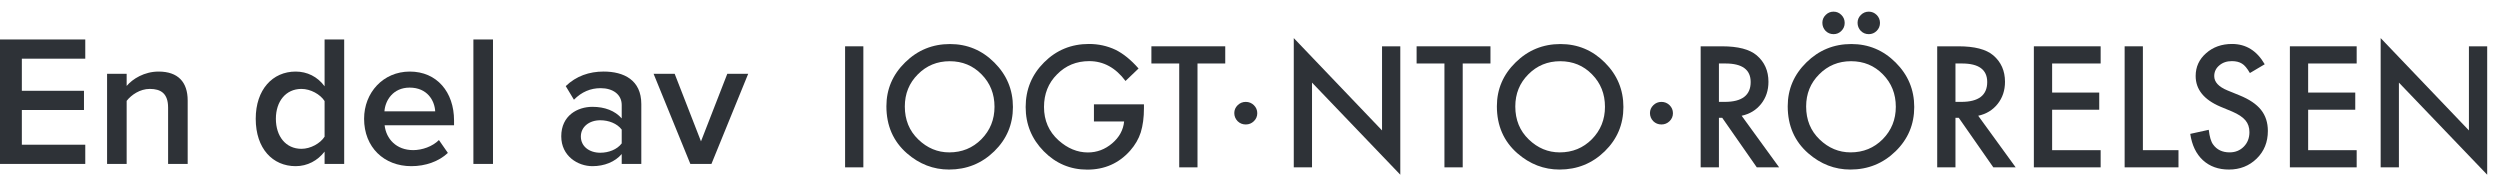 <svg width="193px" height="14px" viewBox="0 0 193 14" version="1.1" xmlns:xlink="http://www.w3.org/1999/xlink" xmlns="http://www.w3.org/2000/svg">
    <defs>
        <path d="M0 12.587L192.011 12.587L192.011 0L0 0L0 12.587Z" transform="translate(0 0.9)" id="path_1" />
        <path d="M0 0L9.767 0L9.767 12.188L0 12.188L0 0Z" transform="translate(0.312 0.013)" id="path_2" />
        <path d="M0 12.587L192.011 12.587L192.011 0L0 0L0 12.587Z" transform="translate(0 0.013)" id="path_3" />
        <clipPath id="mask_1">
            <use xlink:href="#path_1" />
        </clipPath>
        <clipPath id="mask_2">
            <use xlink:href="#path_2" />
        </clipPath>
        <clipPath id="mask_3">
            <use xlink:href="#path_3" />
        </clipPath>
    </defs>
    <g id="Group">
        <g id="IOGT-logo">
            <path d="M0 12.587L192.011 12.587L192.011 0L0 0L0 12.587Z" transform="translate(0 0.9)" id="Clip-44" fill="none" stroke="none" />
            <g clip-path="url(#mask_1)">
                <path d="M0 9.344L1.41 9.344L1.41 0L0 0L0 9.344Z" transform="translate(65.241 3.575)" id="Fill-1" fill="#2E3237" stroke="none" />
                <g id="Group-47" transform="translate(0 0.888)">
                    <path d="M1.446 1.417C0.482 2.361 0 3.49 0 4.805C0 6.302 0.528 7.512 1.586 8.437C2.546 9.272 3.629 9.689 4.835 9.689C6.199 9.689 7.363 9.219 8.327 8.279C9.287 7.343 9.768 6.204 9.768 4.86C9.768 3.524 9.29 2.381 8.333 1.428C7.381 0.476 6.24 0 4.909 0C3.56 0 2.407 0.472 1.446 1.417ZM2.463 7.367C1.769 6.7 1.422 5.852 1.422 4.82C1.422 3.837 1.757 3.01 2.426 2.341C3.096 1.664 3.918 1.326 4.89 1.326Q6.354 1.326 7.347 2.341C8.013 3.015 8.346 3.849 8.346 4.845C8.346 5.828 8.008 6.663 7.335 7.348Q6.324 8.364 4.854 8.364C3.95 8.364 3.153 8.031 2.463 7.367Z" transform="translate(68.43 2.512)" id="Fill-2" fill="#2E3237" fill-rule="evenodd" stroke="none" />
                    <path d="M5.271 4.659L9.132 4.659L9.132 4.968C9.132 5.67 9.05 6.291 8.884 6.832C8.723 7.332 8.45 7.8 8.067 8.236C7.2 9.212 6.097 9.701 4.756 9.701C3.45 9.701 2.33 9.229 1.398 8.284C0.466 7.337 0 6.198 0 4.871C0 3.515 0.474 2.366 1.422 1.422C2.371 0.473 3.524 0 4.883 0C5.614 0 6.295 0.148 6.929 0.446C7.535 0.743 8.13 1.225 8.715 1.894L7.709 2.857C6.944 1.835 6.009 1.325 4.908 1.325C3.92 1.325 3.091 1.666 2.421 2.348C1.75 3.018 1.416 3.857 1.416 4.865C1.416 5.906 1.789 6.763 2.535 7.437C3.234 8.062 3.991 8.375 4.805 8.375C5.499 8.375 6.123 8.142 6.675 7.675C7.228 7.205 7.537 6.64 7.601 5.985L5.271 5.985L5.271 4.659Z" transform="translate(79.181 2.506)" id="Fill-4" fill="#2E3237" stroke="none" />
                    <path d="M3.559 1.326L3.559 9.344L2.148 9.344L2.148 1.326L0 1.326L0 0L5.701 0L5.701 1.326L3.559 1.326Z" transform="translate(88.888 2.687)" id="Fill-6" fill="#2E3237" stroke="none" />
                    <path d="M0 9.979L0 0L6.814 7.129L6.814 0.635L8.224 0.635L8.224 10.548L1.409 3.437L1.409 9.979L0 9.979Z" transform="translate(99.879 2.052)" id="Fill-8" fill="#2E3237" stroke="none" />
                    <path d="M3.559 1.326L3.559 9.344L2.149 9.344L2.149 1.326L0 1.326L0 0L5.702 0L5.702 1.326L3.559 1.326Z" transform="translate(109.362 2.687)" id="Fill-10" fill="#2E3237" stroke="none" />
                    <path d="M1.446 1.417C0.482 2.361 0 3.49 0 4.805C0 6.302 0.529 7.512 1.586 8.437C2.546 9.272 3.629 9.689 4.836 9.689C6.199 9.689 7.364 9.219 8.328 8.279C9.287 7.343 9.768 6.204 9.768 4.86Q9.768 2.857 8.334 1.428C7.381 0.476 6.24 0 4.908 0C3.56 0 2.407 0.472 1.446 1.417ZM2.463 7.367C1.769 6.7 1.422 5.852 1.422 4.82C1.422 3.837 1.757 3.01 2.426 2.341C3.096 1.664 3.918 1.326 4.891 1.326C5.866 1.326 6.686 1.664 7.347 2.341C8.013 3.015 8.345 3.849 8.345 4.845C8.345 5.828 8.008 6.663 7.335 7.348Q6.324 8.364 4.854 8.364C3.95 8.364 3.154 8.031 2.463 7.367Z" transform="translate(115.559 2.512)" id="Fill-12" fill="#2E3237" fill-rule="evenodd" stroke="none" />
                    <path d="M6.058 9.344L3.164 5.361C3.786 5.228 4.287 4.924 4.666 4.448C5.045 3.972 5.234 3.403 5.234 2.741C5.234 1.894 4.932 1.212 4.326 0.696C3.778 0.232 2.887 0 1.652 0L0 0L0 9.344L1.41 9.344L1.41 5.519L1.664 5.519L4.333 9.344L6.058 9.344ZM1.858 4.29L1.41 4.29L1.41 1.326L1.913 1.326C3.211 1.326 3.861 1.803 3.861 2.759Q3.861 4.29 1.858 4.29Z" transform="translate(131.291 2.687)" id="Fill-14" fill="#2E3237" fill-rule="evenodd" stroke="none" />
                    <g id="Group-18" transform="translate(137.7 0)">
                        <path d="M0 0L9.767 0L9.767 12.188L0 12.188L0 0Z" transform="translate(0.312 0.013)" id="Clip-17" fill="none" stroke="none" />
                        <g clip-path="url(#mask_2)">
                            <path d="M2.929 0.255C2.759 0.424 2.674 0.625 2.674 0.86Q2.674 1.217 2.922 1.483C3.091 1.652 3.298 1.737 3.54 1.737C3.777 1.737 3.98 1.652 4.144 1.483C4.315 1.313 4.398 1.11 4.398 0.872C4.398 0.63 4.315 0.424 4.144 0.255C3.98 0.086 3.776 0 3.534 0C3.3 0 3.098 0.086 2.929 0.255ZM5.392 0.86Q5.392 0.508 5.646 0.255C5.816 0.086 6.018 0 6.257 0C6.495 0 6.699 0.086 6.869 0.255C7.038 0.424 7.123 0.63 7.123 0.872C7.123 1.11 7.038 1.313 6.869 1.483C6.699 1.652 6.495 1.737 6.257 1.737C6.015 1.737 5.809 1.652 5.639 1.483C5.475 1.306 5.392 1.098 5.392 0.86ZM1.445 3.916C0.481 4.86 0 5.989 0 7.305C0 8.802 0.528 10.012 1.586 10.936C2.545 11.771 3.629 12.189 4.835 12.189C6.198 12.189 7.362 11.718 8.327 10.778C9.287 9.842 9.767 8.703 9.767 7.359Q9.767 5.356 8.333 3.928C7.381 2.976 6.239 2.499 4.908 2.499C3.56 2.499 2.407 2.972 1.445 3.916ZM1.422 7.32C1.422 8.352 1.768 9.2 2.462 9.866C3.153 10.531 3.949 10.863 4.853 10.863Q6.323 10.863 7.334 9.848C8.007 9.163 8.345 8.328 8.345 7.344C8.345 6.349 8.012 5.514 7.347 4.84C6.685 4.163 5.865 3.825 4.889 3.825Q3.431 3.825 2.426 4.84C1.757 5.51 1.422 6.336 1.422 7.32Z" transform="translate(0.312 0.012)" id="Fill-16" fill="#2E3237" fill-rule="evenodd" stroke="none" />
                        </g>
                    </g>
                    <path d="M6.058 9.344L3.165 5.361C3.786 5.228 4.287 4.924 4.666 4.448C5.045 3.972 5.234 3.403 5.234 2.741C5.234 1.894 4.932 1.212 4.327 0.696C3.778 0.232 2.887 0 1.652 0L0 0L0 9.344L1.41 9.344L1.41 5.519L1.664 5.519L4.333 9.344L6.058 9.344ZM1.858 4.29L1.41 4.29L1.41 1.326L1.913 1.326C3.211 1.326 3.861 1.803 3.861 2.759Q3.861 4.29 1.858 4.29Z" transform="translate(149.552 2.687)" id="Fill-19" fill="#2E3237" fill-rule="evenodd" stroke="none" />
                    <path d="M5.156 1.326L1.41 1.326L1.41 3.571L5.047 3.571L5.047 4.896L1.41 4.896L1.41 8.019L5.156 8.019L5.156 9.344L0 9.344L0 0L5.156 0L5.156 1.326Z" transform="translate(157.014 2.687)" id="Fill-21" fill="#2E3237" stroke="none" />
                    <path d="M1.409 0L1.409 8.018L4.157 8.018L4.157 9.344L0 9.344L0 0L1.409 0Z" transform="translate(164.022 2.687)" id="Fill-23" fill="#2E3237" stroke="none" />
                    <path d="M5.749 1.567L4.605 2.245C4.392 1.874 4.189 1.632 3.994 1.518C3.793 1.39 3.533 1.325 3.214 1.325C2.822 1.325 2.498 1.435 2.24 1.658C1.981 1.876 1.852 2.151 1.852 2.482C1.852 2.938 2.191 3.305 2.869 3.585L3.801 3.965C4.559 4.272 5.114 4.646 5.466 5.09C5.816 5.53 5.992 6.072 5.992 6.715C5.992 7.574 5.705 8.285 5.132 8.846C4.555 9.412 3.839 9.695 2.984 9.695C2.173 9.695 1.503 9.454 0.975 8.971C0.454 8.489 0.13 7.812 0 6.941L1.428 6.627C1.493 7.175 1.606 7.554 1.768 7.764C2.057 8.168 2.481 8.369 3.038 8.369C3.478 8.369 3.843 8.222 4.134 7.927C4.423 7.634 4.569 7.261 4.569 6.809C4.569 6.628 4.544 6.46 4.493 6.31C4.443 6.16 4.365 6.02 4.258 5.893C4.151 5.766 4.012 5.647 3.843 5.536C3.673 5.425 3.472 5.319 3.238 5.218L2.336 4.844C1.058 4.304 0.418 3.513 0.418 2.472C0.418 1.772 0.686 1.184 1.223 0.714C1.759 0.238 2.427 0 3.226 0C4.304 0 5.144 0.522 5.749 1.567" transform="translate(169.087 2.506)" id="Fill-25" fill="#2E3237" stroke="none" />
                    <path d="M5.156 1.326L1.41 1.326L1.41 3.571L5.047 3.571L5.047 4.896L1.41 4.896L1.41 8.019L5.156 8.019L5.156 9.344L0 9.344L0 0L5.156 0L5.156 1.326Z" transform="translate(176.779 2.687)" id="Fill-27" fill="#2E3237" stroke="none" />
                    <path d="M0 9.979L0 0L6.814 7.129L6.814 0.635L8.224 0.635L8.224 10.548L1.409 3.437L1.409 9.979L0 9.979Z" transform="translate(183.787 2.052)" id="Fill-29" fill="#2E3237" stroke="none" />
                    <path d="M0 0.862C0 0.627 0.087 0.425 0.261 0.255C0.434 0.085 0.644 0 0.887 0C1.131 0 1.339 0.085 1.514 0.255C1.687 0.425 1.774 0.632 1.774 0.875C1.774 1.113 1.687 1.318 1.514 1.488C1.339 1.658 1.131 1.743 0.887 1.743C0.639 1.743 0.428 1.658 0.254 1.488C0.086 1.31 0 1.102 0 0.862" transform="translate(127.377 6.978)" id="Fill-31" fill="#2E3237" stroke="none" />
                    <path d="M0 0.862C0 0.627 0.087 0.425 0.261 0.255C0.434 0.085 0.644 0 0.887 0C1.131 0 1.339 0.085 1.514 0.255C1.687 0.425 1.774 0.632 1.774 0.875C1.774 1.113 1.687 1.318 1.514 1.488C1.339 1.658 1.131 1.743 0.887 1.743C0.639 1.743 0.428 1.658 0.255 1.488C0.086 1.31 0 1.102 0 0.862" transform="translate(95.287 6.978)" id="Fill-33" fill="#2E3237" stroke="none" />
                    <path d="M0 9.608L0 0L6.583 0L6.583 1.483L1.686 1.483L1.686 3.962L6.483 3.962L6.483 5.445L1.686 5.445L1.686 8.125L6.583 8.125L6.583 9.608L0 9.608Z" transform="translate(0 2.159)" id="Fill-35" fill="#2E3237" stroke="none" />
                    <path d="M4.711 7.131L4.711 2.78C4.711 1.686 4.148 1.339 3.299 1.339C2.535 1.339 1.873 1.801 1.512 2.262L1.512 7.131L0 7.131L0 0.173L1.512 0.173L1.512 1.109C1.973 0.562 2.881 0 3.976 0C5.474 0 6.223 0.806 6.223 2.233L6.223 7.131L4.711 7.131Z" transform="translate(8.266 4.637)" id="Fill-37" fill="#2E3237" stroke="none" />
                    <path d="M5.316 8.657L5.316 9.608L6.829 9.608L6.829 0L5.316 0L5.316 3.615C4.769 2.866 3.962 2.478 3.083 2.478C1.297 2.478 0 3.874 0 6.122C0 8.427 1.311 9.781 3.083 9.781C3.991 9.781 4.784 9.349 5.316 8.657ZM5.316 4.754L5.316 7.505C4.985 8.024 4.235 8.442 3.53 8.442C2.319 8.442 1.556 7.476 1.556 6.122C1.556 4.783 2.319 3.817 3.53 3.817C4.235 3.817 4.985 4.235 5.316 4.754Z" transform="translate(19.742 2.159)" id="Fill-39" fill="#2E3237" fill-rule="evenodd" stroke="none" />
                    <path d="M3.53 0C1.47 0 0 1.628 0 3.644C0 5.848 1.542 7.303 3.645 7.303C4.739 7.303 5.763 6.944 6.468 6.281L5.777 5.287C5.273 5.791 4.48 6.064 3.789 6.064C2.479 6.064 1.7 5.186 1.585 4.148L6.944 4.148L6.944 3.774C6.944 1.584 5.619 0 3.53 0ZM1.571 3.068C1.628 2.232 2.234 1.238 3.515 1.238C4.884 1.238 5.446 2.247 5.489 3.068L1.571 3.068Z" transform="translate(28.108 4.637)" id="Fill-41" fill="#2E3237" fill-rule="evenodd" stroke="none" />
                    <path d="M0 12.587L192.011 12.587L192.011 0L0 0L0 12.587Z" transform="translate(0 0.013)" id="Clip-44" fill="none" stroke="none" />
                    <g clip-path="url(#mask_3)">
                        <path d="M0 9.608L1.513 9.608L1.513 0L0 0L0 9.608Z" transform="translate(36.546 2.159)" id="Fill-43" fill="#2E3237" stroke="none" />
                        <path d="M4.667 6.368L4.667 7.132L6.18 7.132L6.18 2.507C6.18 0.649 4.826 0 3.271 0C2.161 0 1.153 0.346 0.346 1.124L0.979 2.175C1.571 1.571 2.262 1.282 3.039 1.282C3.991 1.282 4.667 1.772 4.667 2.579L4.667 3.616C4.149 3.026 3.356 2.723 2.406 2.723C1.268 2.723 0 3.386 0 5C0 6.526 1.282 7.304 2.406 7.304C3.328 7.304 4.149 6.972 4.667 6.368ZM4.667 4.48L4.667 5.547C4.307 6.022 3.659 6.267 3.011 6.267C2.161 6.267 1.513 5.777 1.513 5.014C1.513 4.265 2.161 3.76 3.011 3.76C3.659 3.76 4.307 4.005 4.667 4.48Z" transform="translate(43.329 4.636)" id="Fill-45" fill="#2E3237" fill-rule="evenodd" stroke="none" />
                        <path d="M2.838 6.958L0 0L1.628 0L3.659 5.215L5.69 0L7.303 0L4.466 6.958L2.838 6.958Z" transform="translate(50.457 4.81)" id="Fill-46" fill="#2E3237" stroke="none" />
                    </g>
                </g>
            </g>
        </g>
    </g>
</svg>